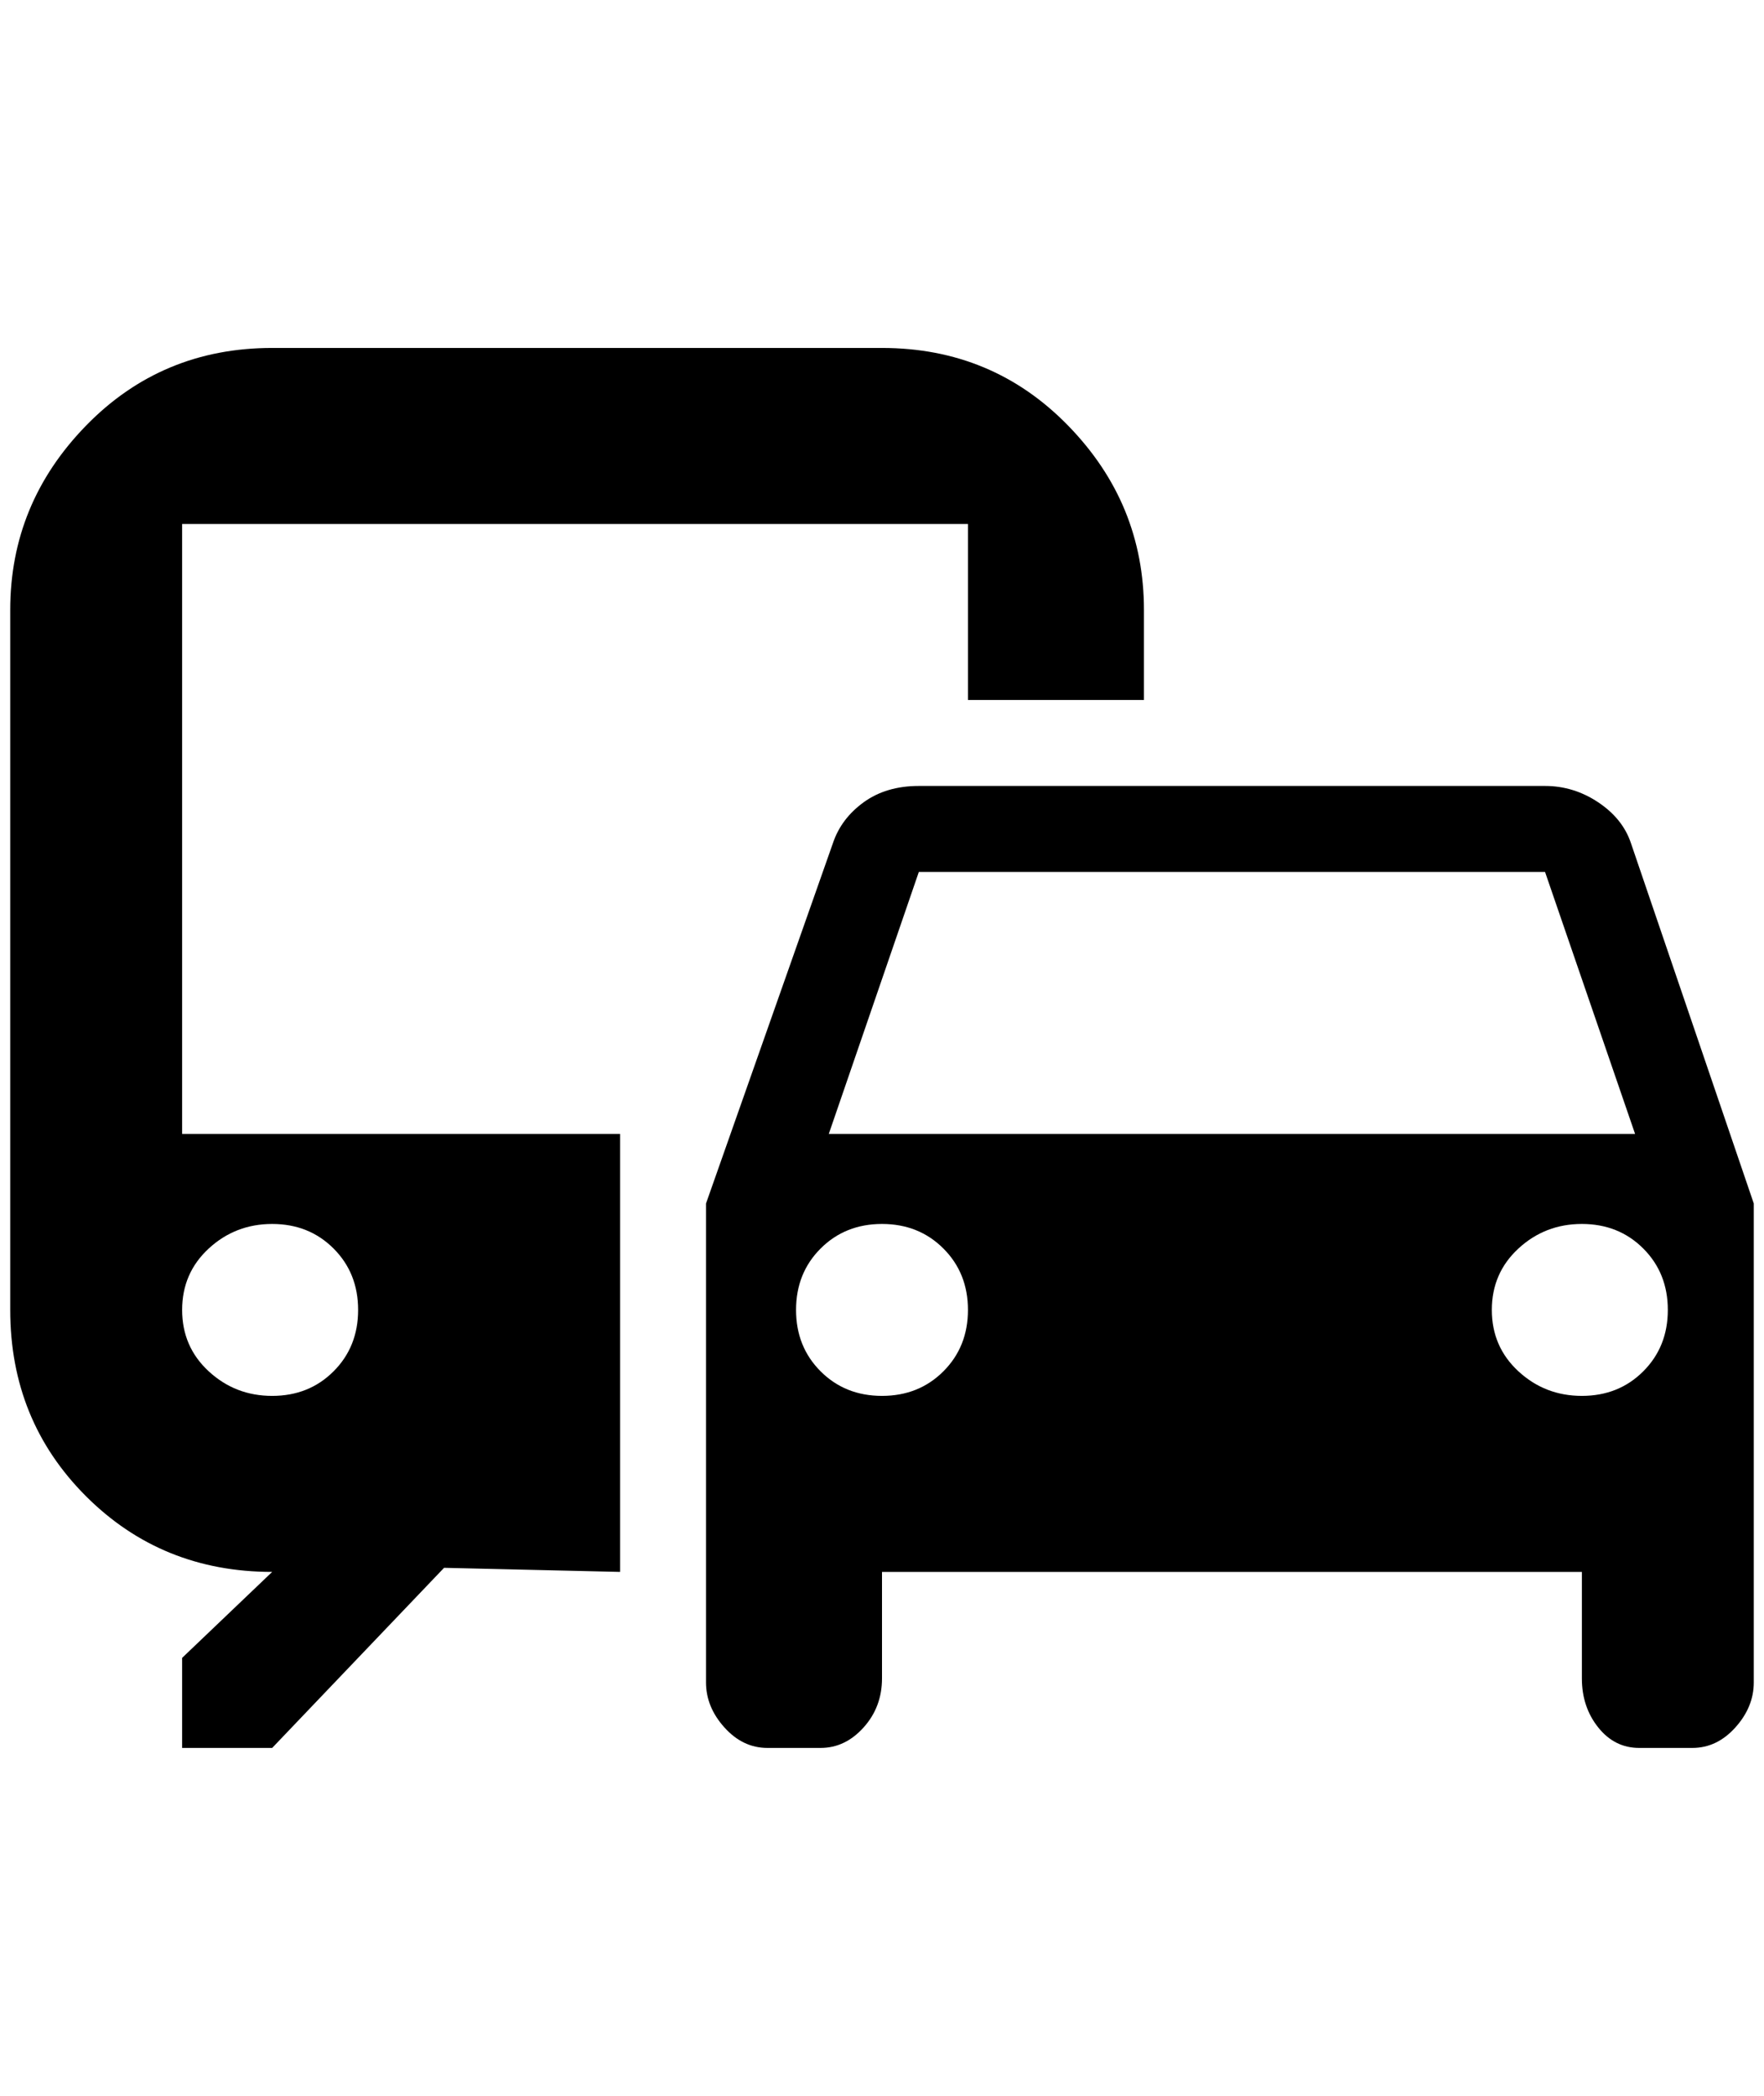 <?xml version="1.0" standalone="no"?>
<!DOCTYPE svg PUBLIC "-//W3C//DTD SVG 1.1//EN" "http://www.w3.org/Graphics/SVG/1.1/DTD/svg11.dtd" >
<svg xmlns="http://www.w3.org/2000/svg" xmlns:xlink="http://www.w3.org/1999/xlink" version="1.1" viewBox="-10 0 1724 2048">
   <path fill="currentColor"
d="M852 340h-596q-108 0 -182 76t-74 180v684q0 108 74 182t182 74l-88 84v88h88l168 -176l172 4v-428h-428v-596h768v172h172v-88q0 -104 -74 -180t-182 -76zM256 1196q36 0 60 24t24 60t-24 60t-60 24t-62 -24t-26 -60t26 -60t62 -24zM1584 824q-8 -24 -32 -40t-52 -16
h-612q-32 0 -54 16t-30 40l-124 352v468q0 24 18 44t42 20h52q24 0 42 -20t18 -48v-104h684v104q0 28 16 48t40 20h52q24 0 42 -20t18 -44v-468zM888 852h612l88 256h-788zM852 1364q-36 0 -60 -24t-24 -60t24 -60t60 -24t60 24t24 60t-24 60t-60 24zM1536 1364
q-36 0 -62 -24t-26 -60t26 -60t62 -24t60 24t24 60t-24 60t-60 24z" />
</svg>
